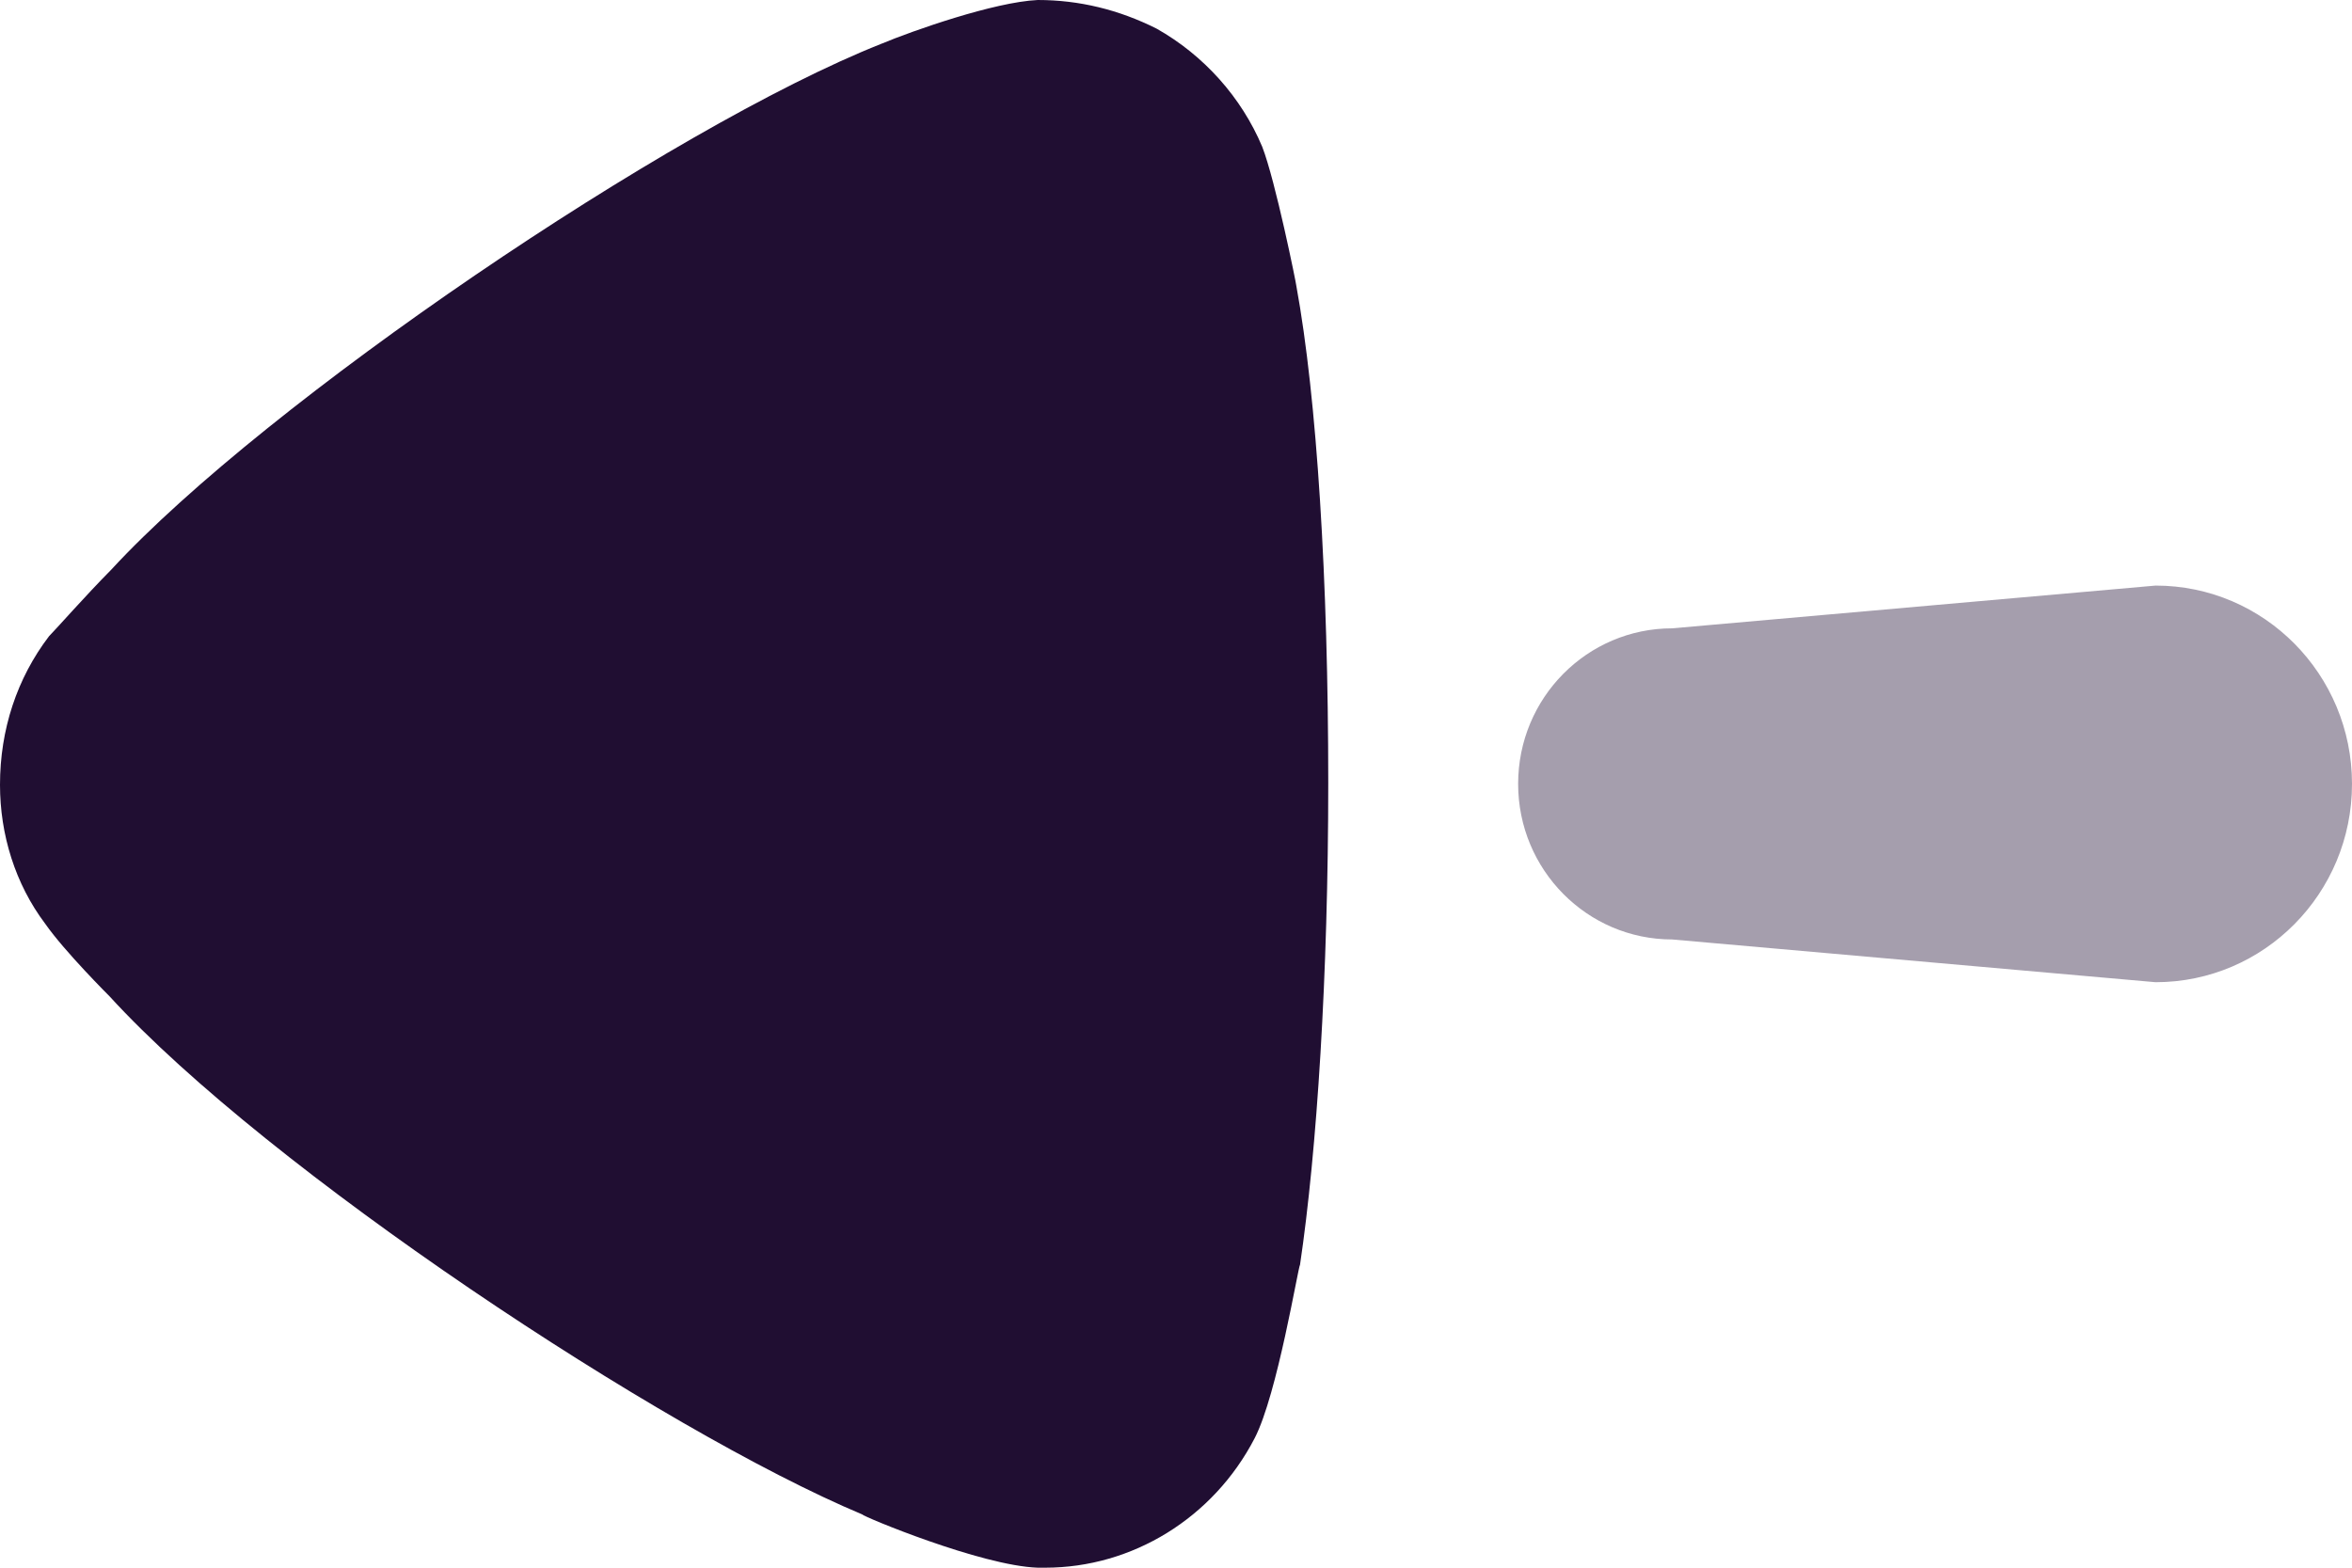 <svg width="45" height="30" viewBox="0 0 45 30" fill="none" xmlns="http://www.w3.org/2000/svg">
<path opacity="0.4" d="M31.994 12.024L41.242 11.206C43.317 11.206 45 12.905 45 15.001C45 17.097 43.317 18.796 41.242 18.796L31.994 17.978C30.366 17.978 29.046 16.645 29.046 15.001C29.046 13.354 30.366 12.024 31.994 12.024Z" fill="#200E32"/>
<path d="M0.938 12.175C1.083 12.029 1.623 11.412 2.13 10.9C5.089 7.691 12.816 2.445 16.857 0.84C17.471 0.584 19.023 0.039 19.855 0C20.648 0 21.406 0.185 22.129 0.548C23.032 1.057 23.752 1.862 24.15 2.809C24.404 3.464 24.802 5.433 24.802 5.469C25.197 7.62 25.413 11.117 25.413 14.983C25.413 18.663 25.197 22.017 24.873 24.203C24.837 24.242 24.439 26.684 24.005 27.522C23.212 29.053 21.66 30 19.999 30H19.855C18.772 29.964 16.497 29.014 16.497 28.981C12.671 27.376 5.127 22.383 2.095 19.065C2.095 19.065 1.238 18.211 0.867 17.68C0.289 16.914 0 15.967 0 15.019C0 13.962 0.325 12.979 0.938 12.175Z" fill="#200E32"/>
</svg>
